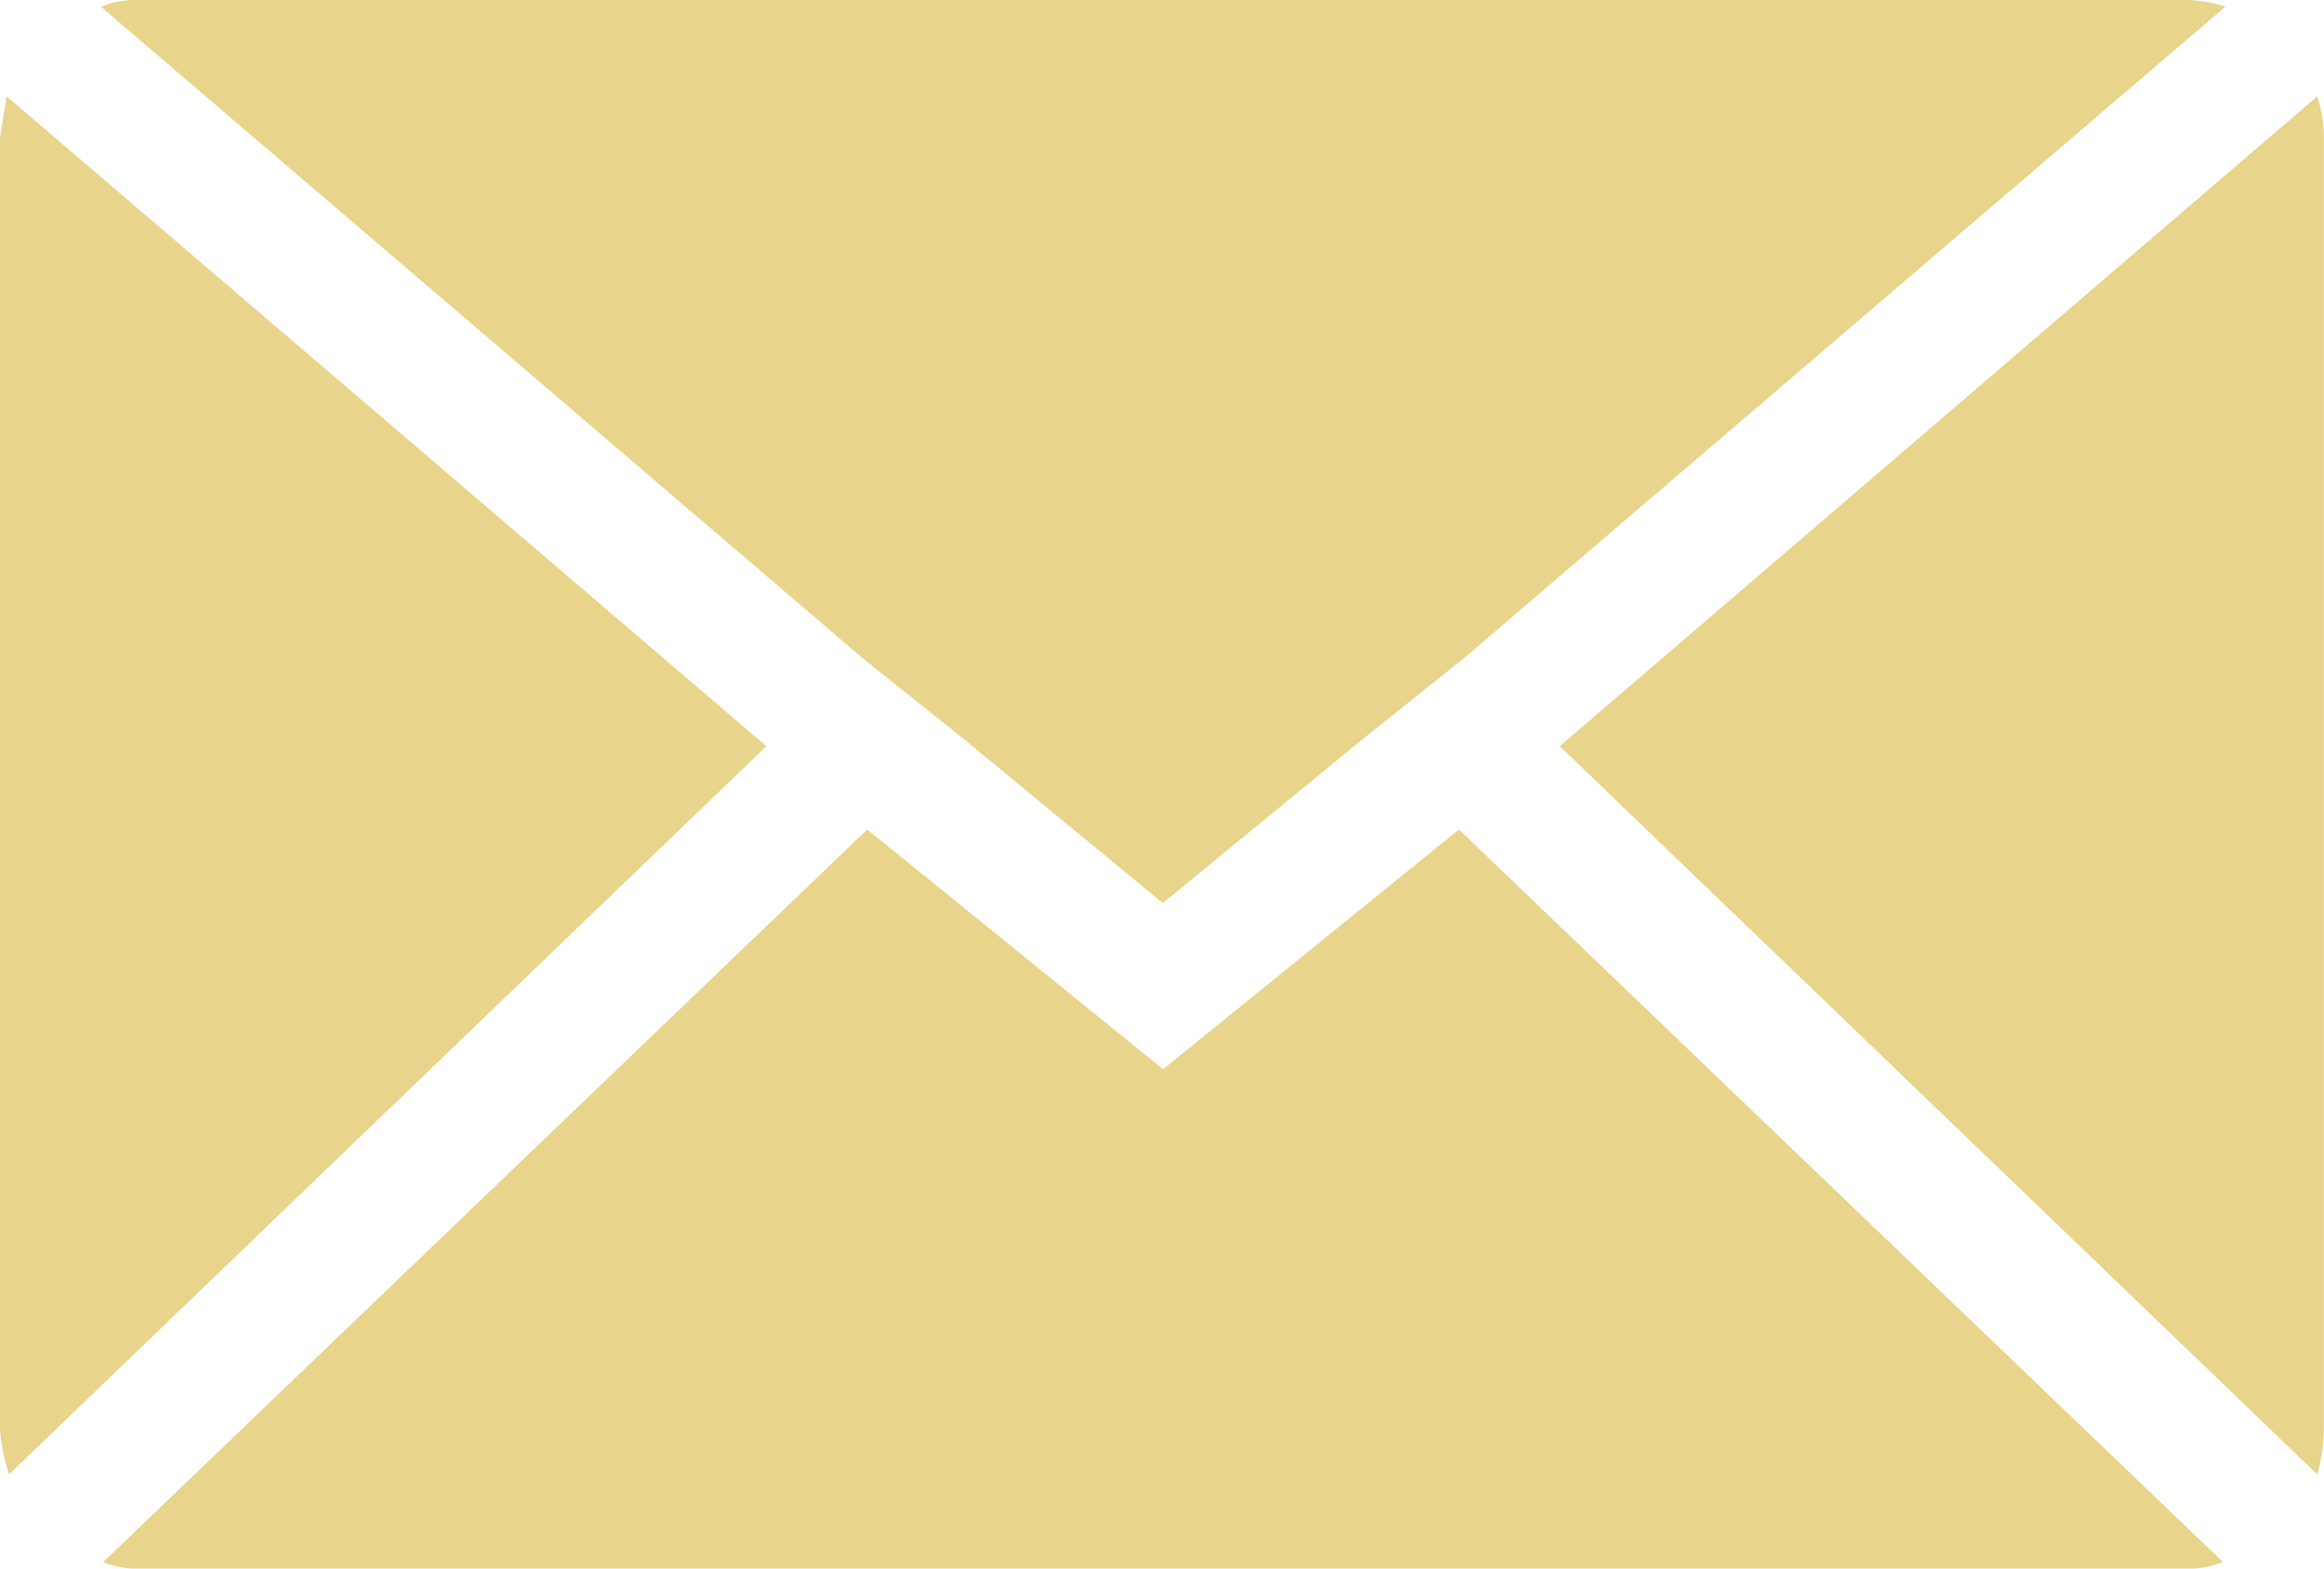 <svg xmlns="http://www.w3.org/2000/svg" width="21.17" height="14.29" viewBox="0 0 21.17 14.29"><path d="M.072,17.092V5.334q0-.02.061-.388l6.92,5.92L.154,17.5a1.73,1.73,0,0,1-.082-.408ZM.991,4.129a.88.88,0,0,1,.347-.061H19.976a1.156,1.156,0,0,1,.367.061L13.4,10.07l-.919.735-1.817,1.49L8.85,10.8l-.919-.735ZM1.011,18.3l6.961-6.675,2.695,2.184,2.695-2.184L20.323,18.3a.98.98,0,0,1-.347.061H1.338a.925.925,0,0,1-.327-.061ZM14.28,10.866l6.9-5.92a1.218,1.218,0,0,1,.061.388V17.092a1.565,1.565,0,0,1-.061.408Z" transform="translate(-0.072 -4.068)" fill="#e8d48a"/></svg>